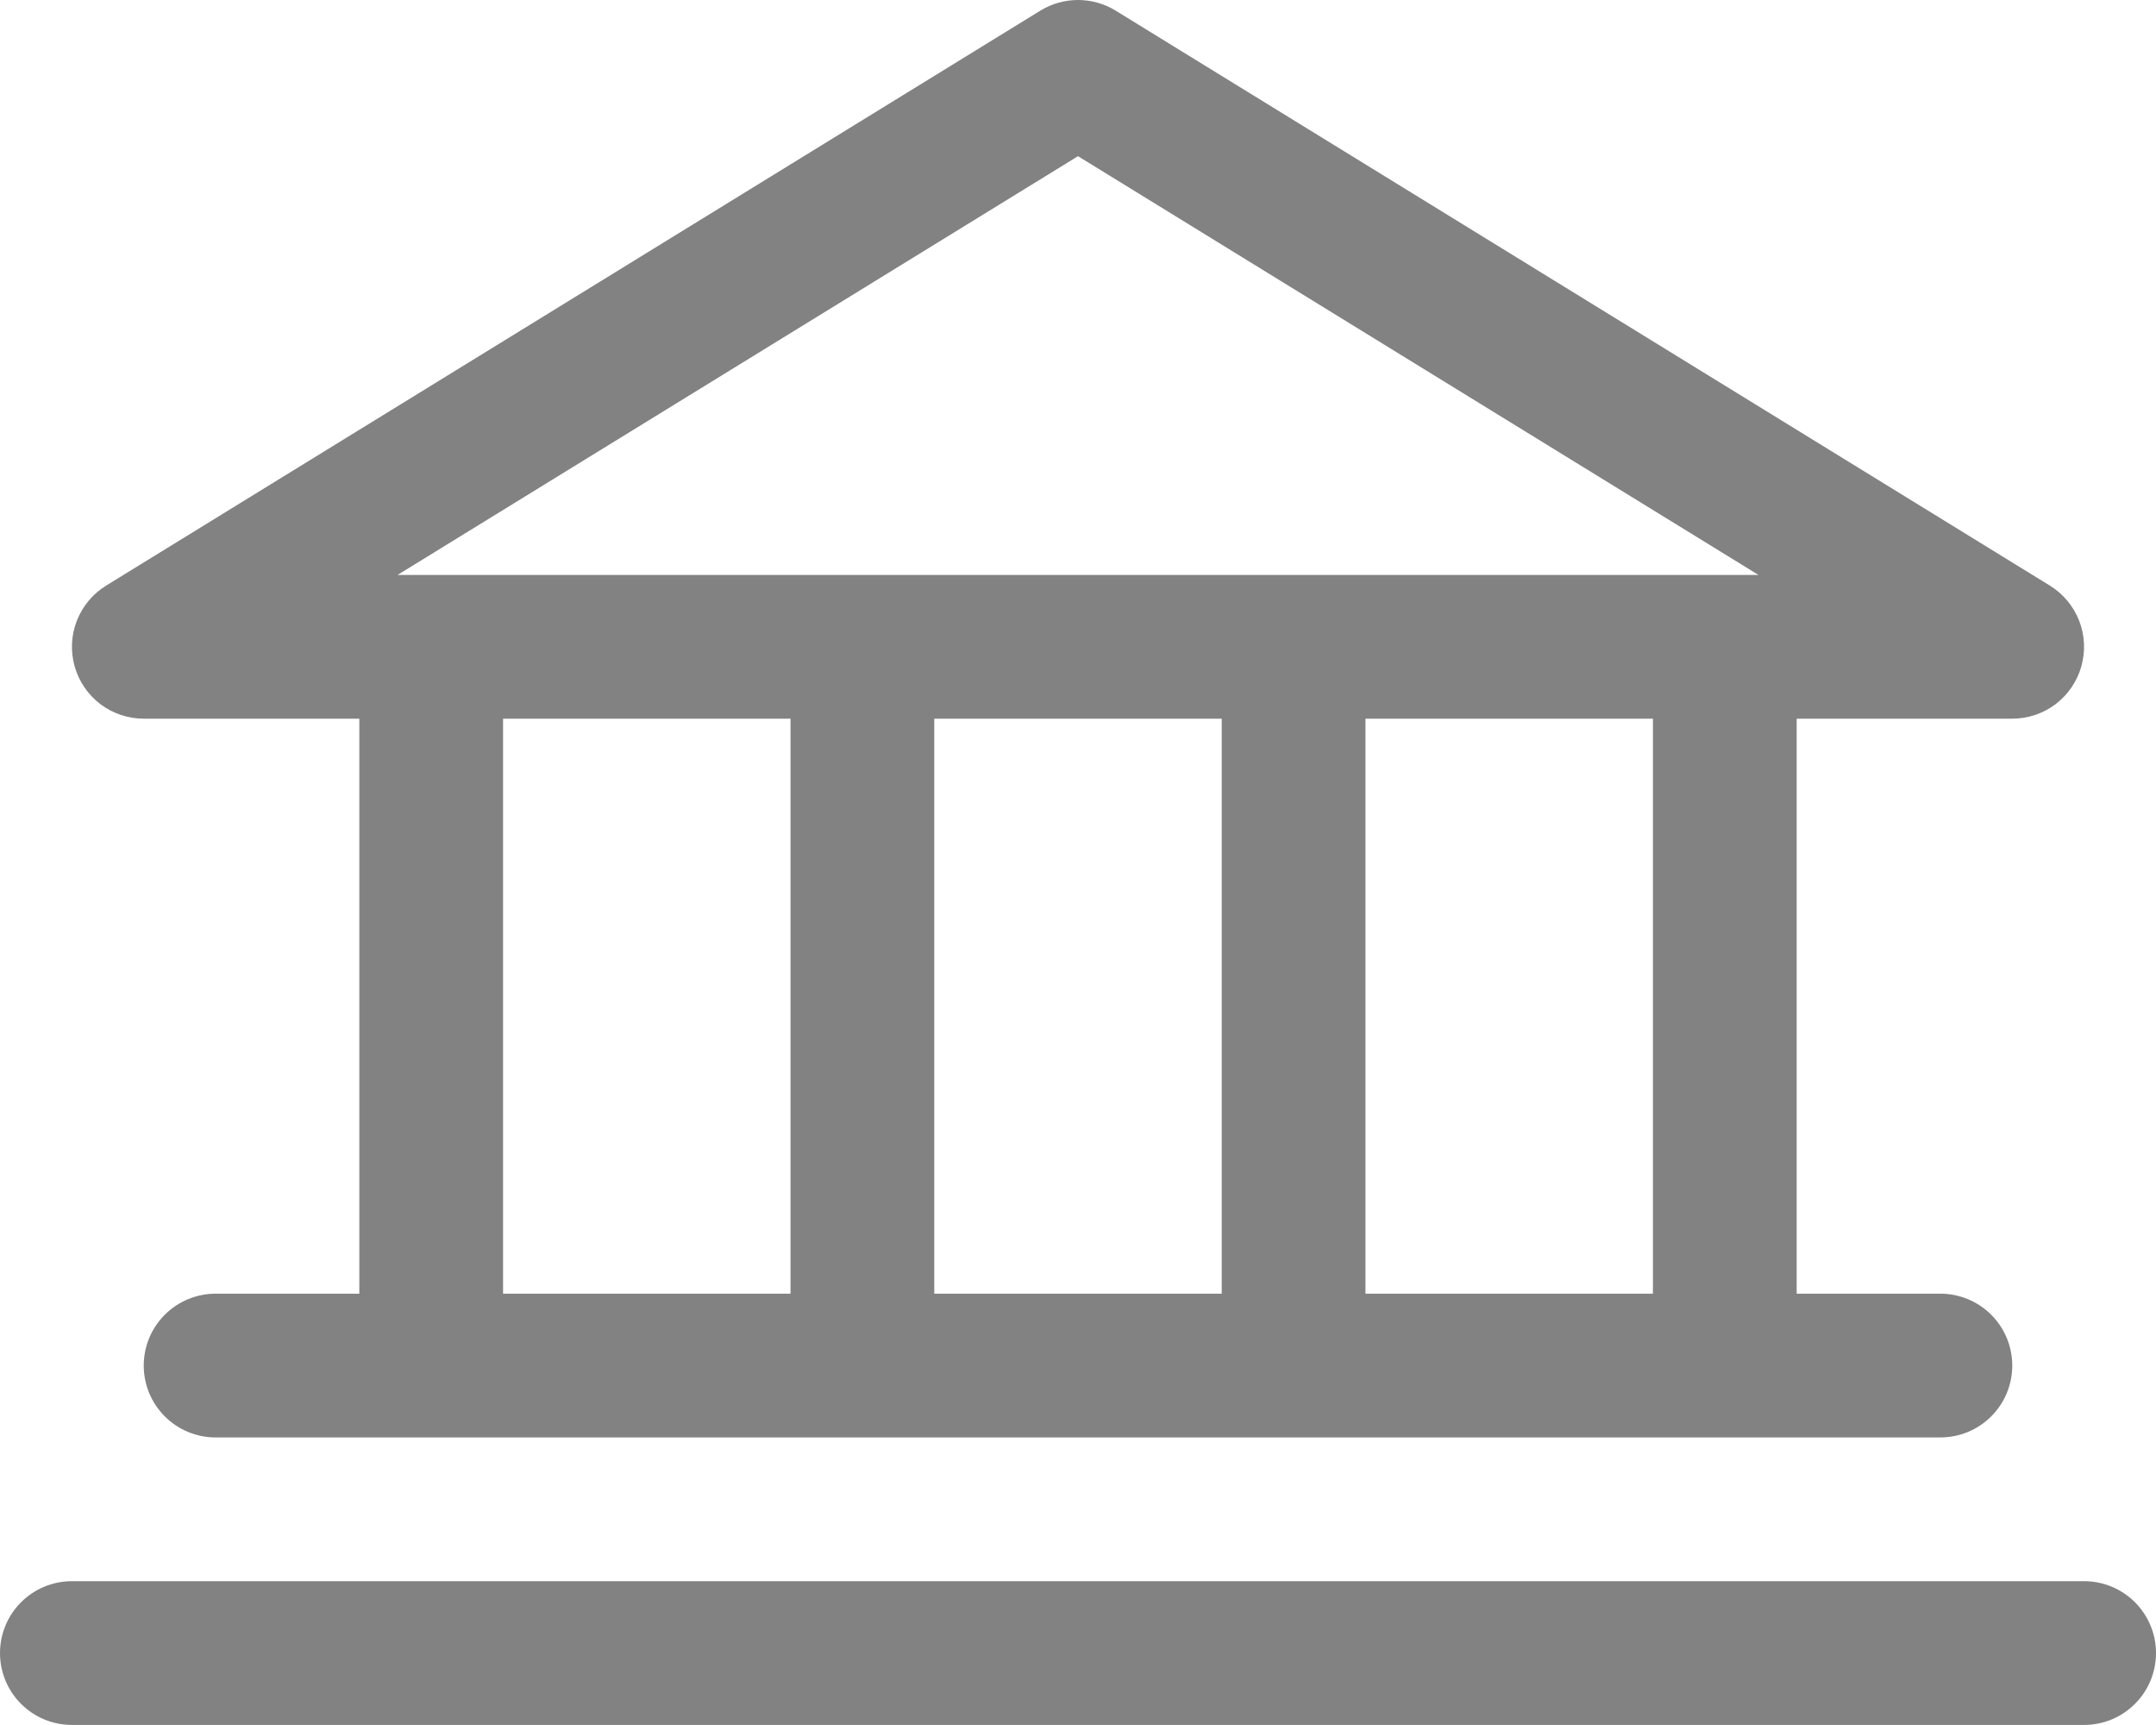 <svg width="30" height="24" viewBox="0 0 30 24" fill="none" xmlns="http://www.w3.org/2000/svg">
<path d="M2 9.999H5V17.999H3C2.735 17.999 2.48 18.105 2.293 18.292C2.105 18.48 2 18.734 2 18.999C2 19.265 2.105 19.519 2.293 19.706C2.48 19.894 2.735 19.999 3 19.999H27C27.265 19.999 27.52 19.894 27.707 19.706C27.895 19.519 28 19.265 28 18.999C28 18.734 27.895 18.48 27.707 18.292C27.52 18.105 27.265 17.999 27 17.999H25V9.999H28C28.218 9.999 28.429 9.928 28.603 9.797C28.776 9.665 28.902 9.481 28.961 9.272C29.02 9.062 29.01 8.839 28.931 8.637C28.852 8.434 28.709 8.262 28.524 8.148L15.524 0.148C15.366 0.051 15.185 0 15 0C14.815 0 14.634 0.051 14.476 0.148L1.476 8.148C1.291 8.262 1.148 8.434 1.069 8.637C0.99 8.839 0.98 9.062 1.039 9.272C1.098 9.481 1.224 9.665 1.397 9.797C1.571 9.928 1.782 9.999 2 9.999ZM7 9.999H11V17.999H7V9.999ZM17 9.999V17.999H13V9.999H17ZM23 17.999H19V9.999H23V17.999ZM15 2.173L24.468 7.999H5.532L15 2.173ZM30 22.999C30 23.265 29.895 23.519 29.707 23.706C29.52 23.894 29.265 23.999 29 23.999H1C0.735 23.999 0.48 23.894 0.293 23.706C0.105 23.519 0 23.265 0 22.999C0 22.734 0.105 22.48 0.293 22.292C0.48 22.105 0.735 21.999 1 21.999H29C29.265 21.999 29.52 22.105 29.707 22.292C29.895 22.48 30 22.734 30 22.999Z" fill="#828282"/>
</svg>
